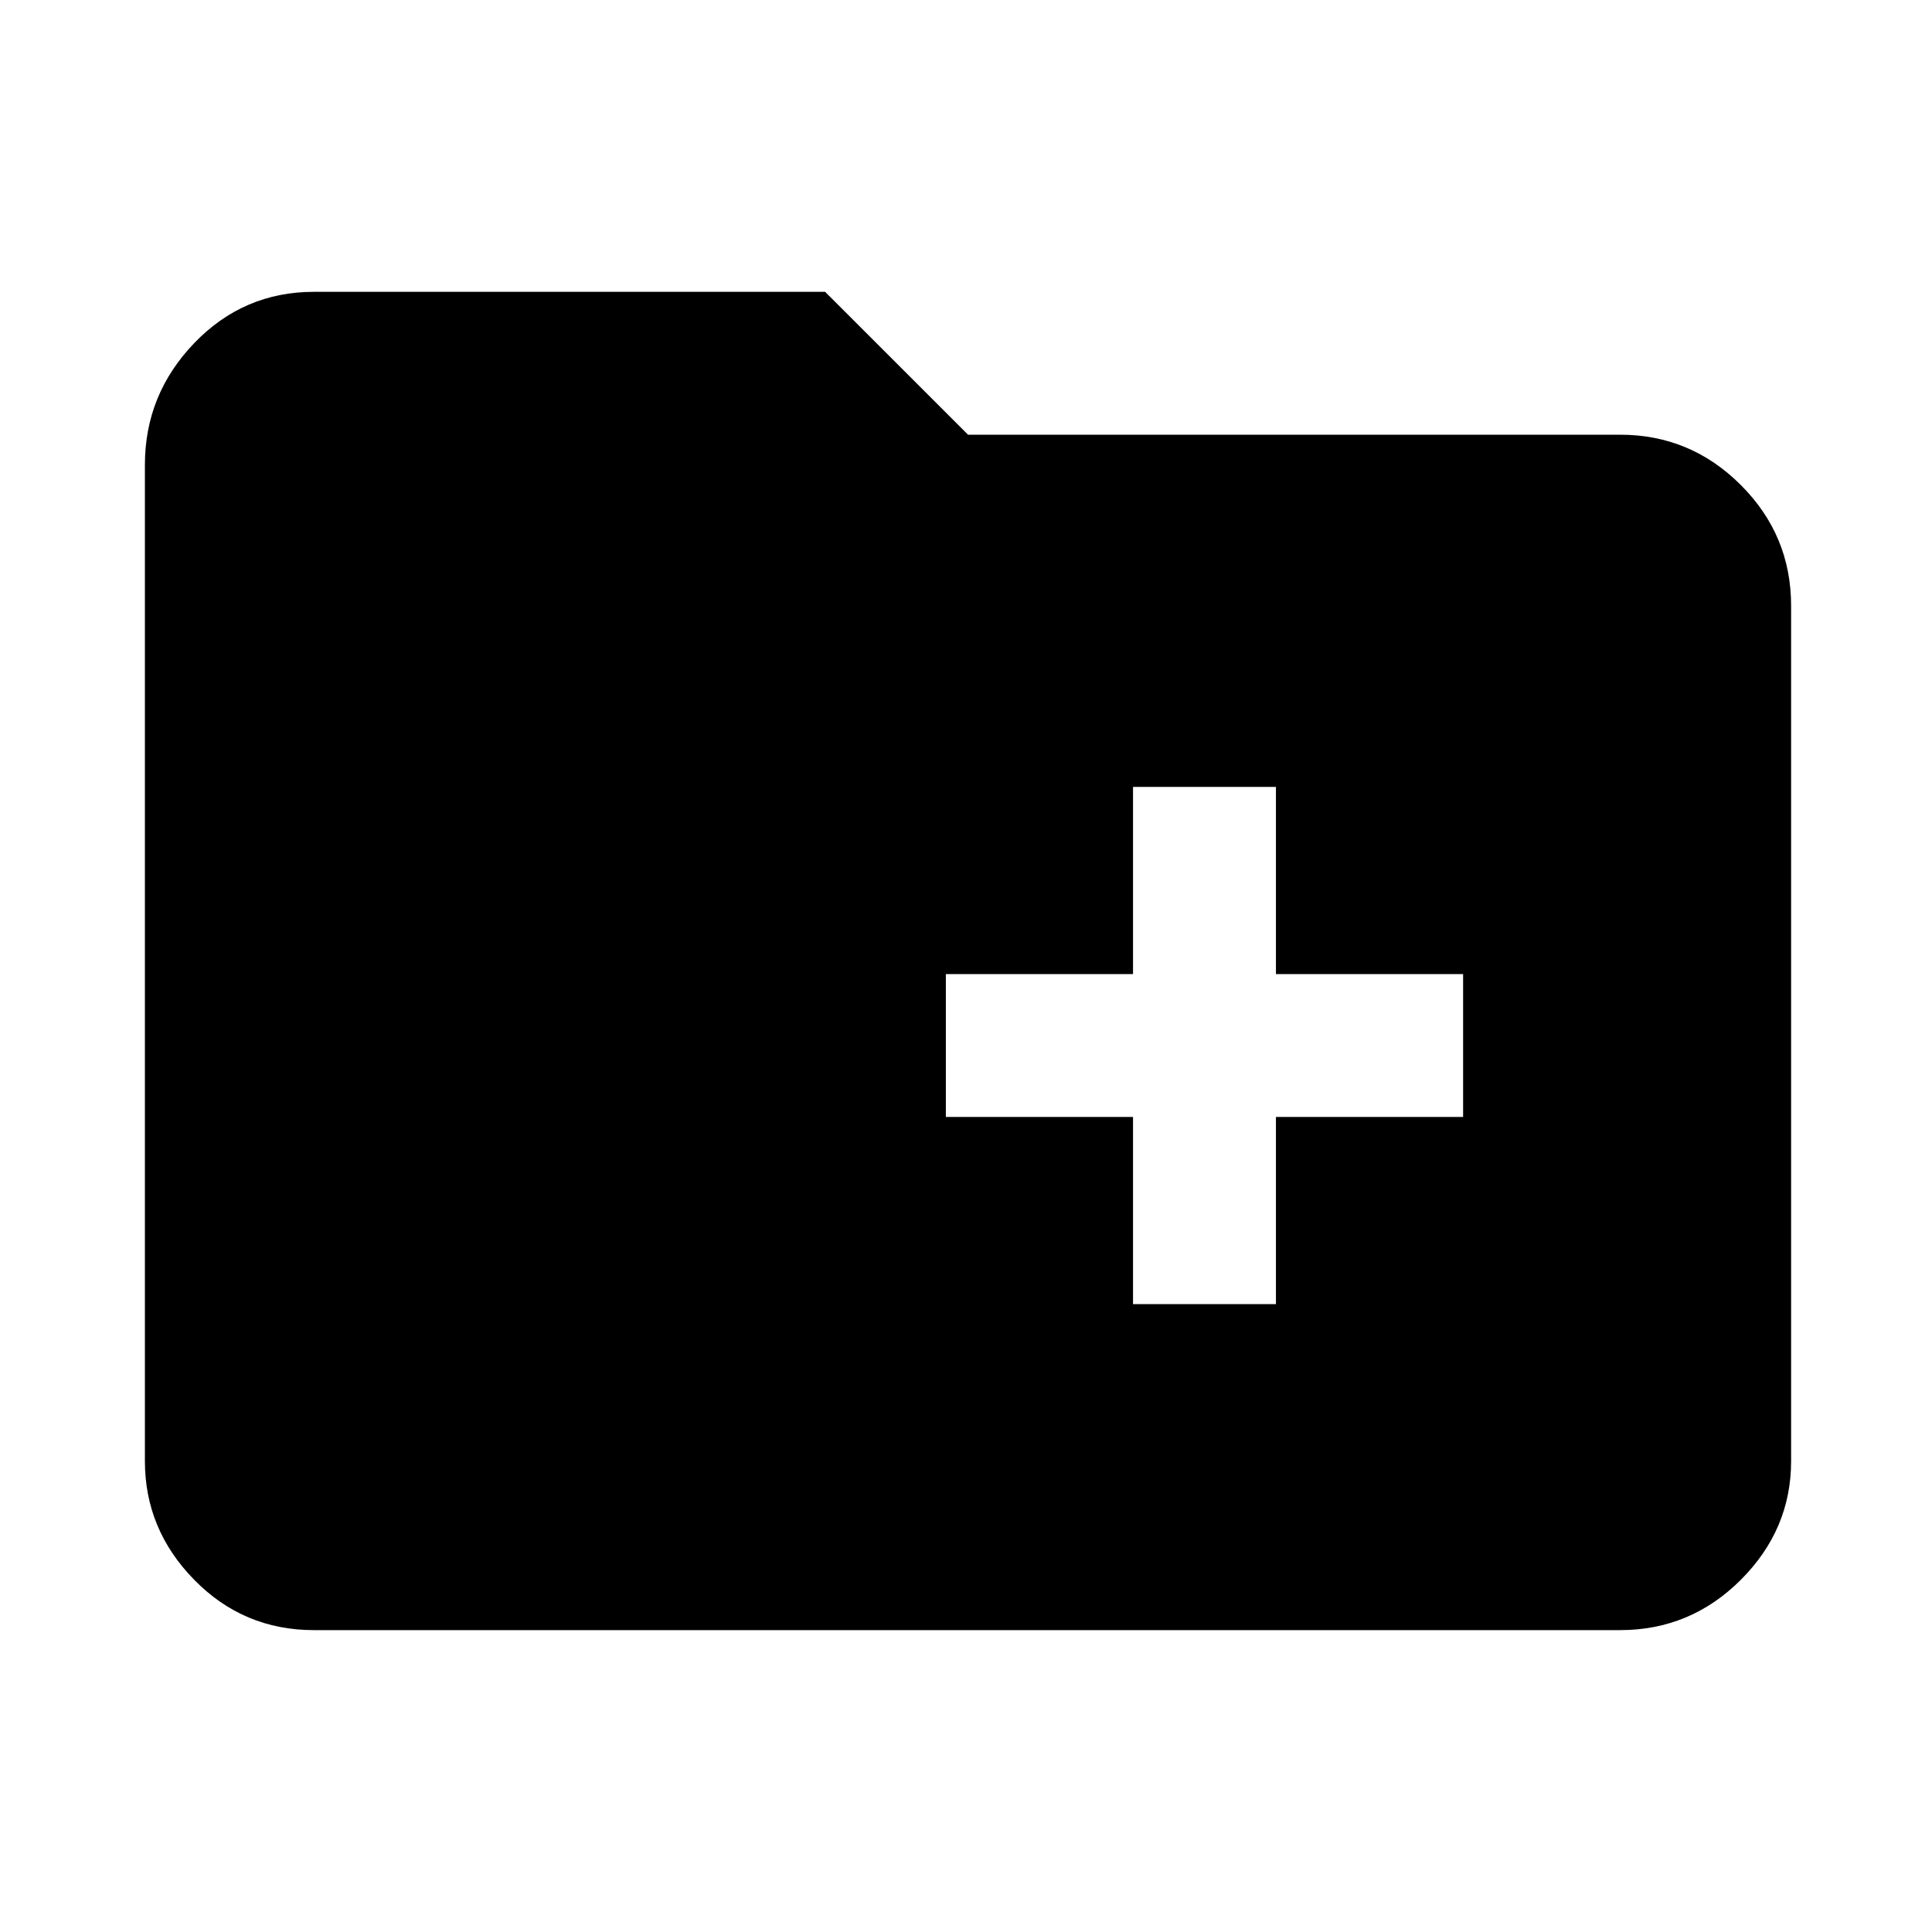 <svg xmlns="http://www.w3.org/2000/svg" height="40" width="40"><path d="M23.458 27H26.417V23.125H30.292V20.167H26.417V16.292H23.458V20.167H19.583V23.125H23.458ZM6.5 33.75Q5.042 33.75 4.021 32.708Q3 31.667 3 30.25V9.625Q3 8.167 4.021 7.104Q5.042 6.042 6.5 6.042H17.083L20.042 9H33.542Q35 9 36.042 10.042Q37.083 11.083 37.083 12.542V30.25Q37.083 31.667 36.042 32.708Q35 33.75 33.542 33.75Z"/></svg>